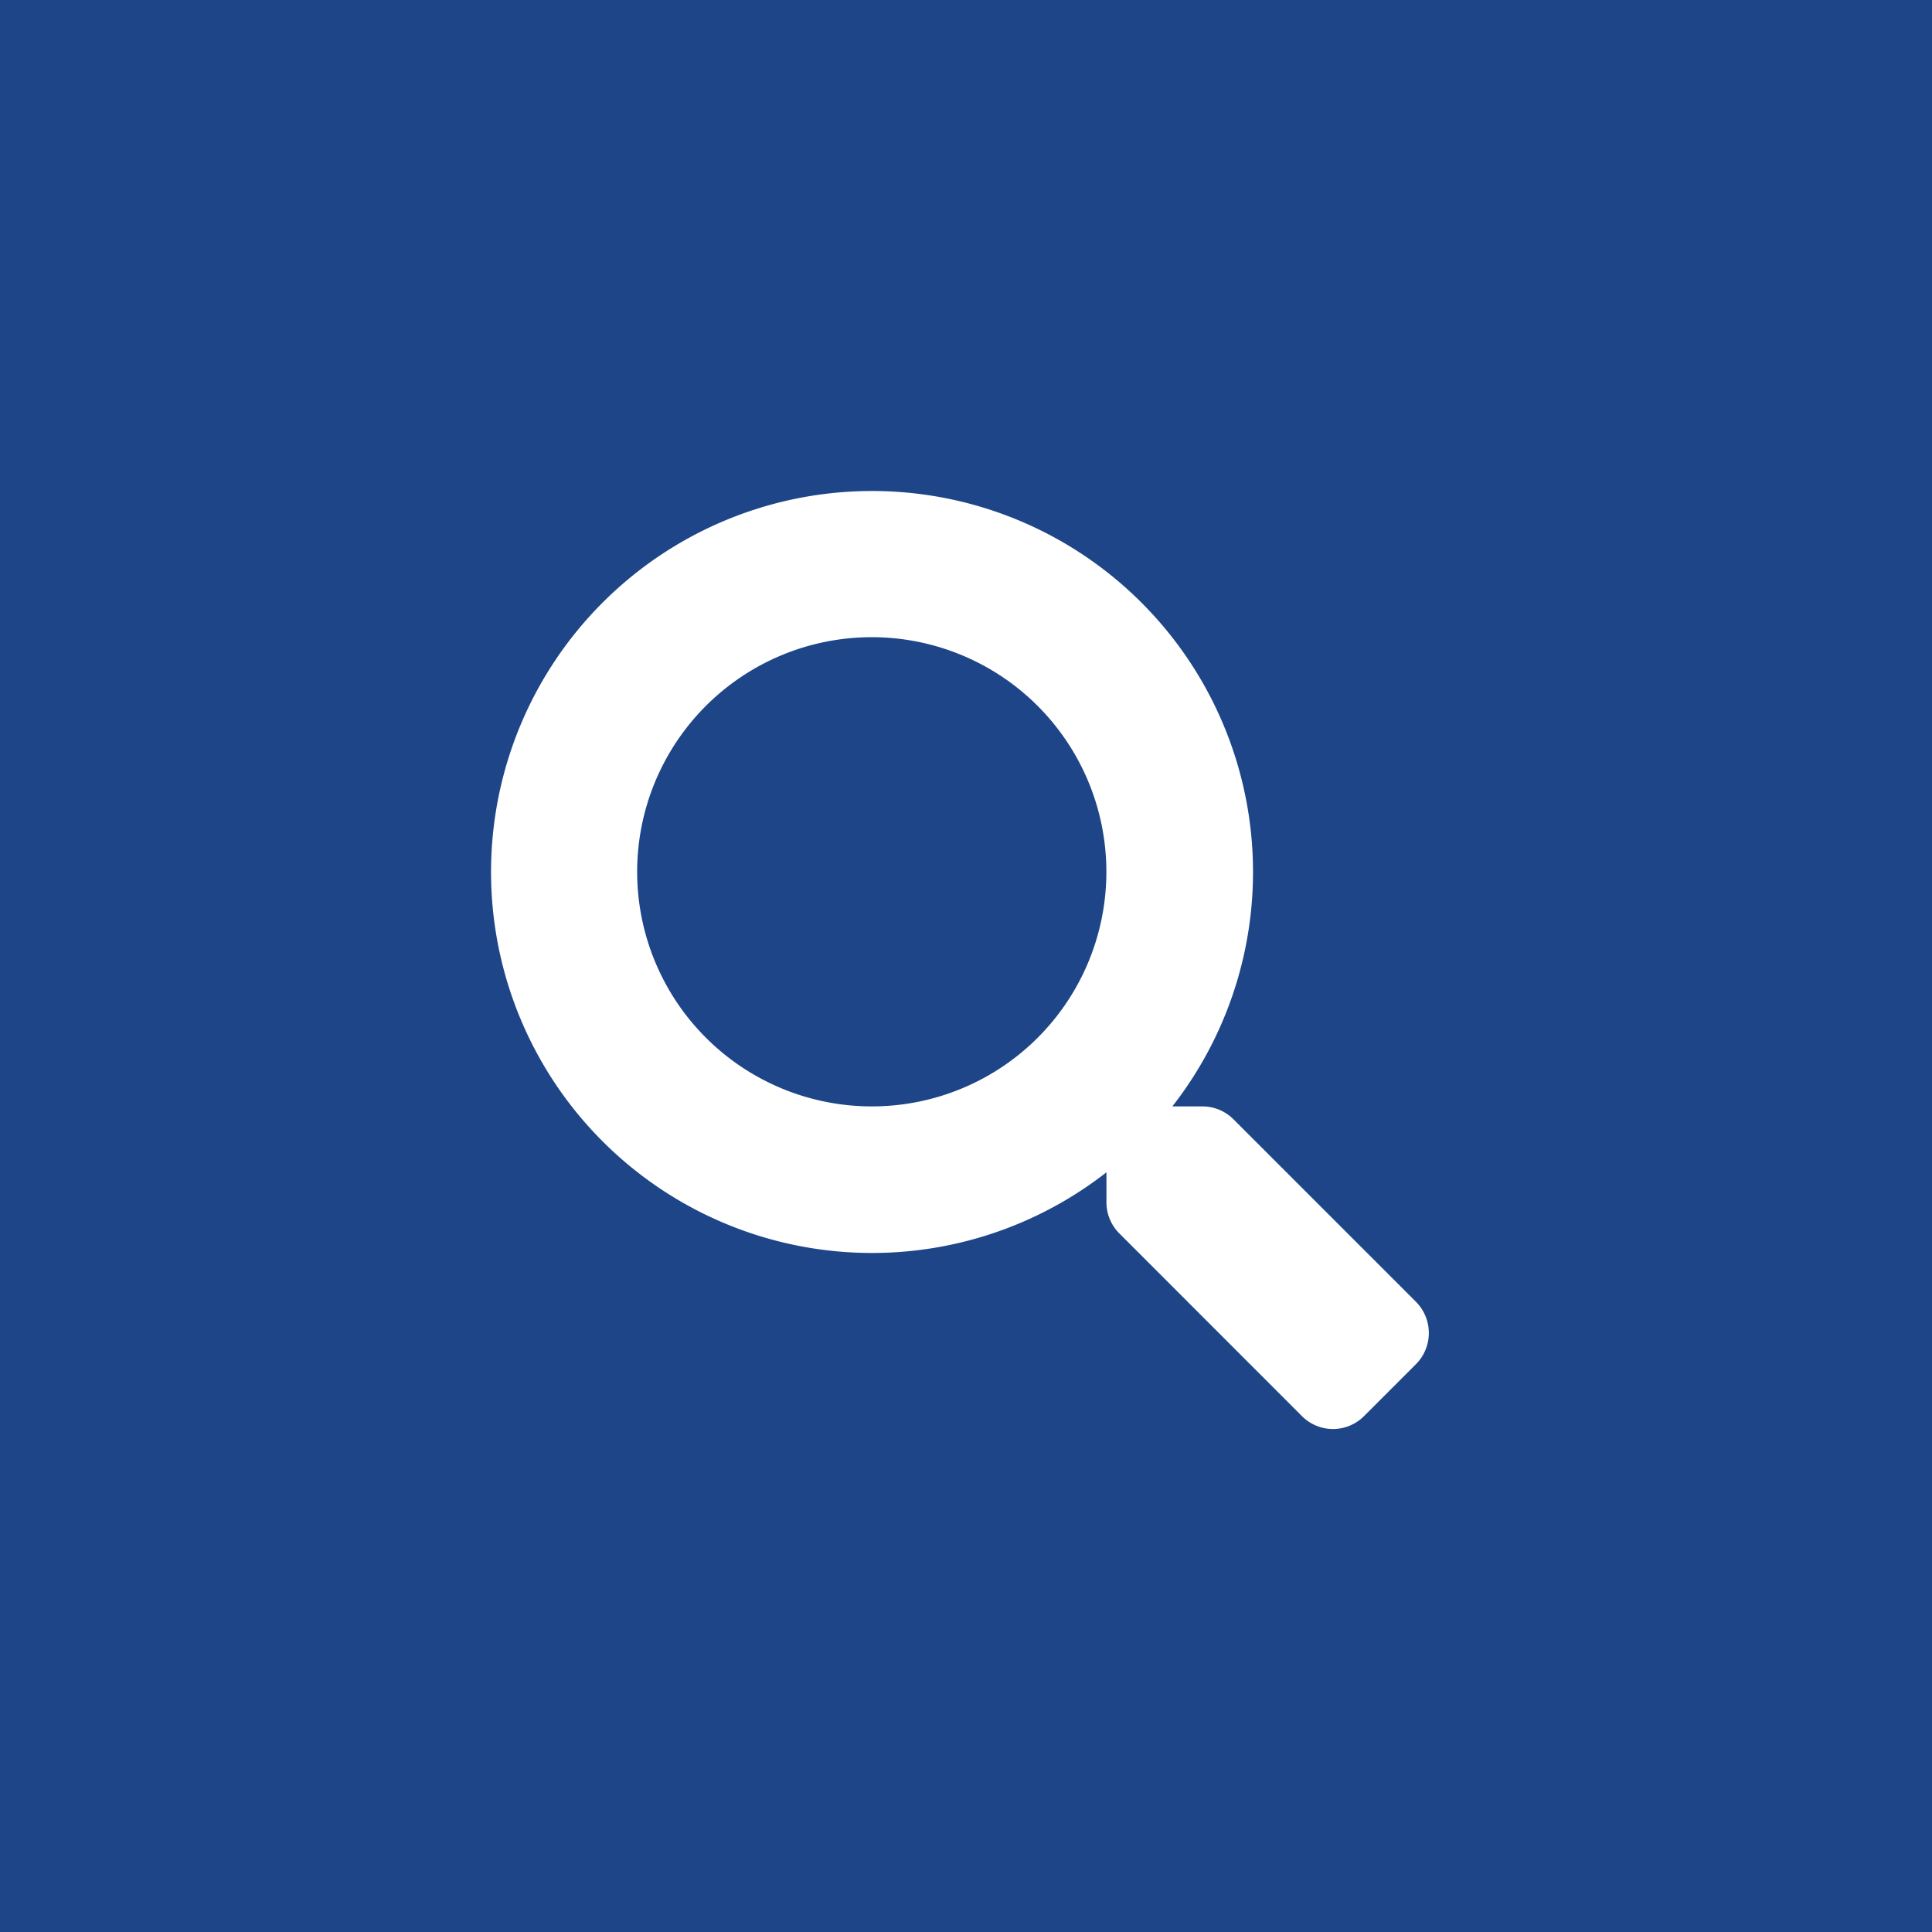 <svg xmlns="http://www.w3.org/2000/svg" width="126" height="126" viewBox="0 0 126 126">
  <g id="Group_6950" data-name="Group 6950" transform="translate(2306 180)">
    <rect id="Rectangle_17398" data-name="Rectangle 17398" width="126" height="126" transform="translate(-2306 -180)" fill="#1e4588"/>
    <path id="Icon_awesome-search" data-name="Icon awesome-search" d="M60.354,52.908,48.439,40.993a2.866,2.866,0,0,0-2.032-.837H44.459a24.847,24.847,0,1,0-4.3,4.3v1.948a2.866,2.866,0,0,0,.837,2.032L52.908,60.354a2.856,2.856,0,0,0,4.051,0l3.382-3.382a2.882,2.882,0,0,0,.012-4.063Zm-35.5-12.752a15.3,15.3,0,1,1,15.3-15.3A15.289,15.289,0,0,1,24.859,40.156Z" transform="translate(-2274 -148)" fill="#fff"/>
  </g>
</svg>
